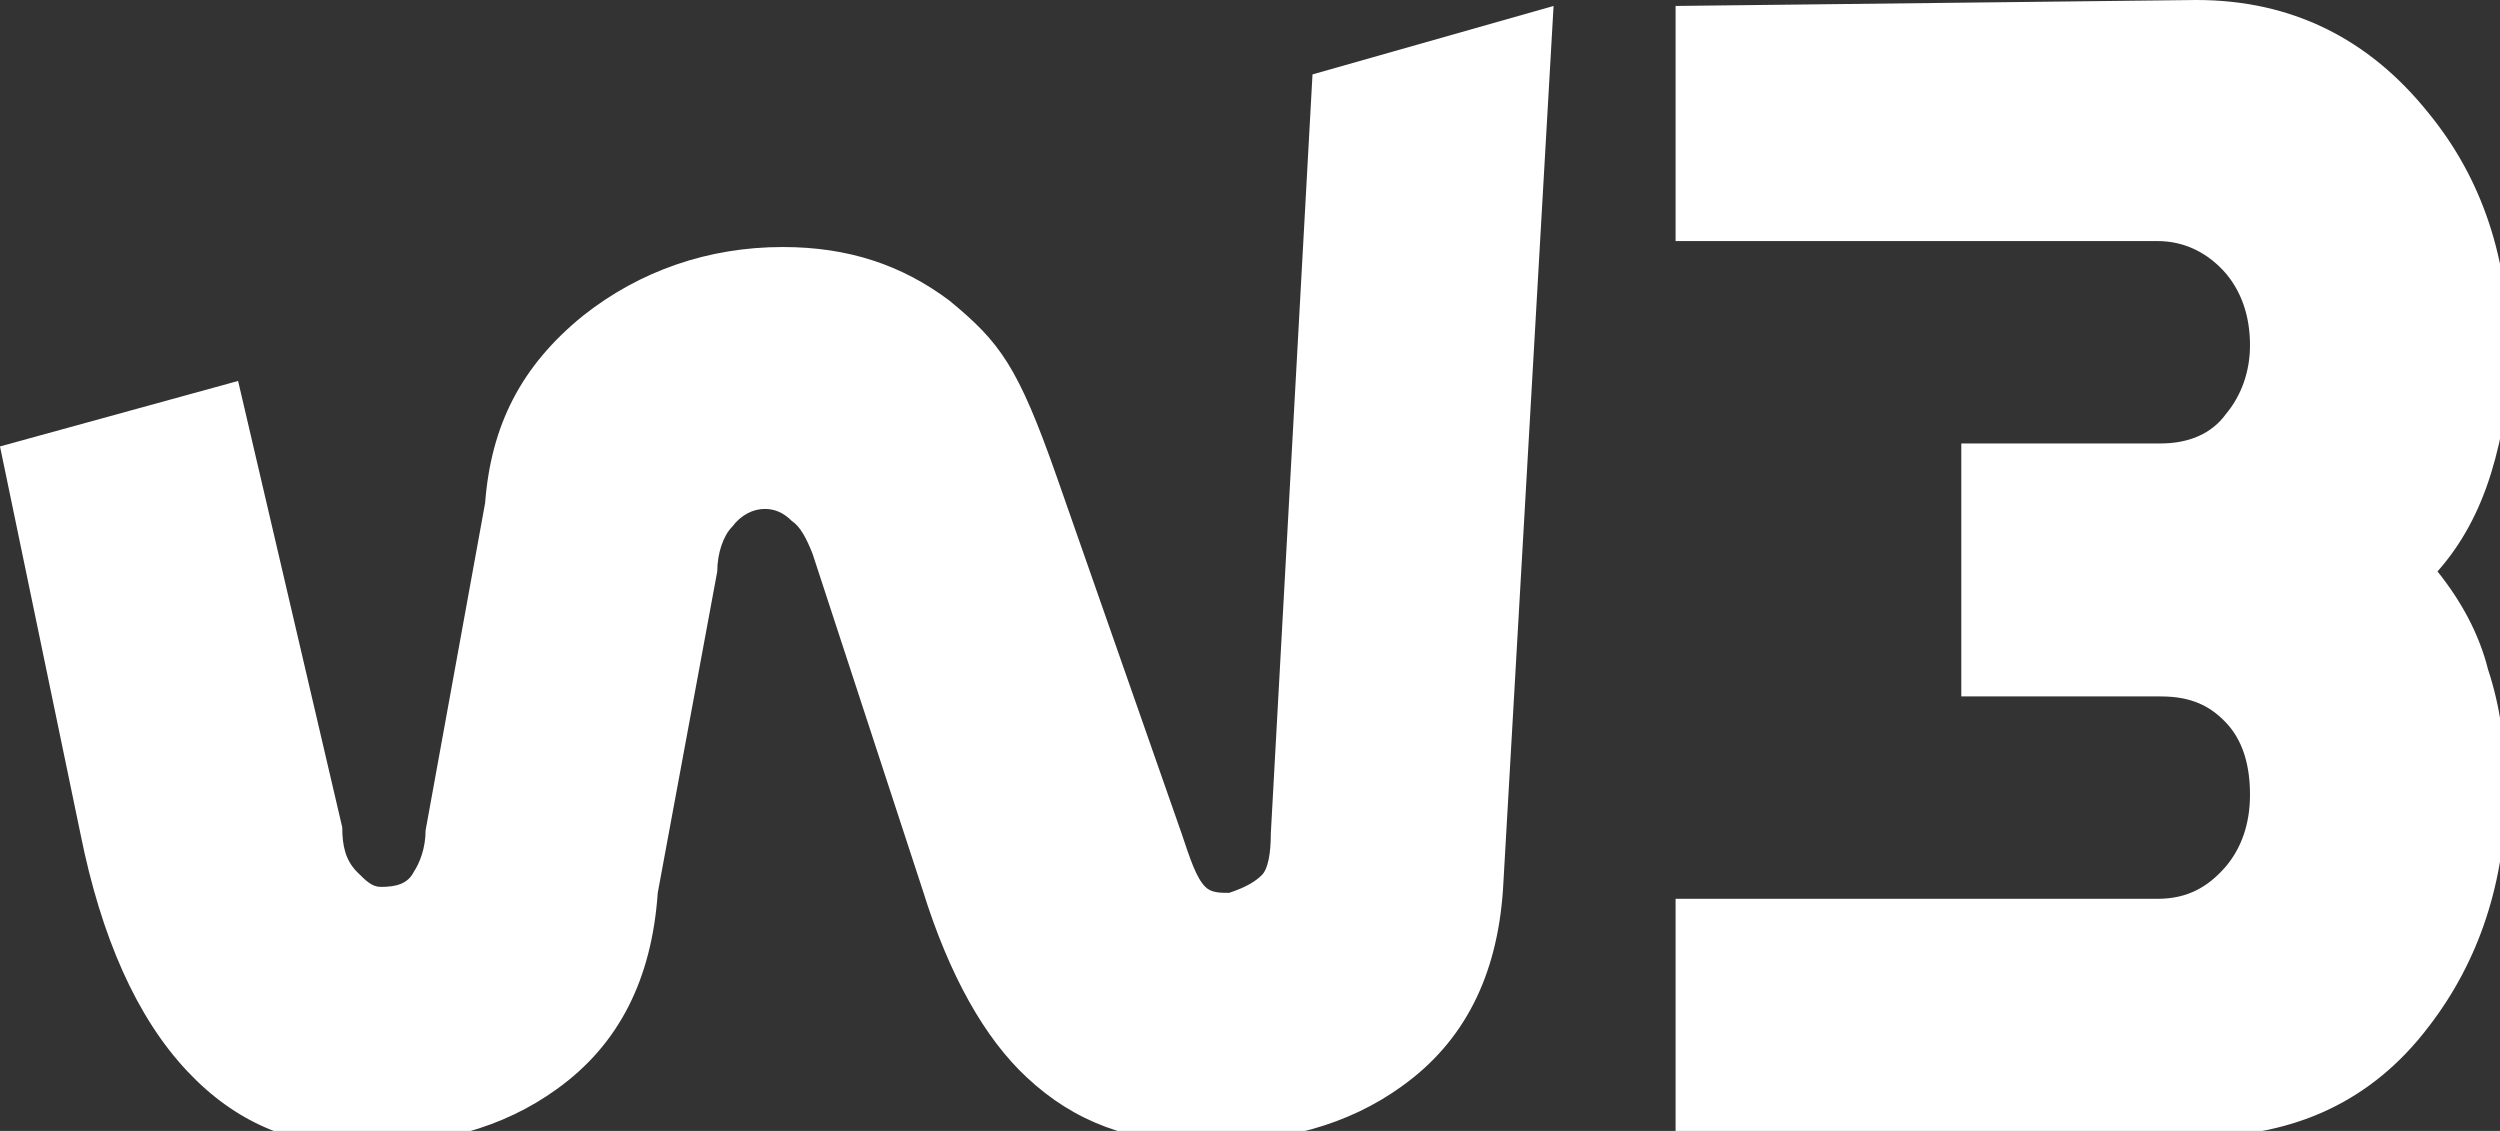<svg width="84" height="38" viewBox="0 0 84 38" fill="none" xmlns="http://www.w3.org/2000/svg">
<rect x="0" y="0" width="84" height="38" fill="#333333" stroke="none"/>
<g clip-path="url(#clip0_1803_23363)">
<path d="M81.9 19.2C82.7 18.3 83.3 17.2 83.7 15.9C84.1 14.6 84.3 13.3 84.3 11.9C84.3 8.7 83.4 6 81.6 3.8C79.6 1.3 77 0 73.8 0L56.3 0.2V8.1H72.5C73.4 8.1 74.2 8.5 74.8 9.2C75.3 9.8 75.6 10.6 75.6 11.6C75.6 12.5 75.3 13.3 74.8 13.9C74.3 14.6 73.5 14.9 72.6 14.9H65.9V23.4H72.6C73.6 23.4 74.3 23.7 74.9 24.4C75.4 25 75.6 25.8 75.6 26.7C75.6 27.7 75.3 28.5 74.8 29.1C74.2 29.8 73.5 30.2 72.5 30.2H56.3V38.2H73.8C77.1 38.2 79.7 37 81.6 34.5C83.3 32.3 84.2 29.6 84.2 26.5C84.2 25.1 84 23.7 83.6 22.5C83.3 21.3 82.7 20.2 81.9 19.2Z" fill="white"/>
<path d="M44.1 2.5L42.7 28C42.7 28.7 42.6 29.2 42.4 29.4C42.2 29.6 41.9 29.8 41.3 30C41 30 40.7 30 40.5 29.8C40.2 29.5 40 28.9 39.7 28L35.5 16C34.2 12.3 33.6 11.5 31.9 10.1C30.3 8.9 28.5 8.3 26.3 8.3C23.8 8.3 21.5 9.1 19.6 10.6C17.5 12.3 16.5 14.3 16.3 16.9L14.3 27.9C14.3 28.5 14.1 29 13.9 29.3C13.7 29.7 13.3 29.8 12.8 29.8C12.5 29.8 12.3 29.6 12 29.3C11.6 28.9 11.5 28.4 11.5 27.8L8 12.8L0 15L2.7 28C3.4 31.5 4.6 34.2 6.3 36C7.9 37.7 9.8 38.5 12 38.5C14.7 38.5 16.9 37.9 18.7 36.6C20.8 35.1 21.9 32.9 22.1 30L24.1 19.2C24.1 18.6 24.3 18 24.6 17.7C24.9 17.3 25.3 17.1 25.7 17.1C26 17.1 26.3 17.2 26.6 17.5C26.9 17.7 27.1 18.1 27.3 18.6L31 29.9C31.9 32.8 33.1 34.9 34.5 36.2C36.1 37.7 38 38.4 40.4 38.4C43.1 38.4 45.3 37.8 47.1 36.5C49.2 35 50.3 32.8 50.5 29.9L52.2 0.2L44.1 2.5Z" fill="white"/>
</g>
<defs>
<clipPath id="clip0_1803_23363">
<rect width="84" height="38" fill="white"/>
</clipPath>
</defs>
</svg>
